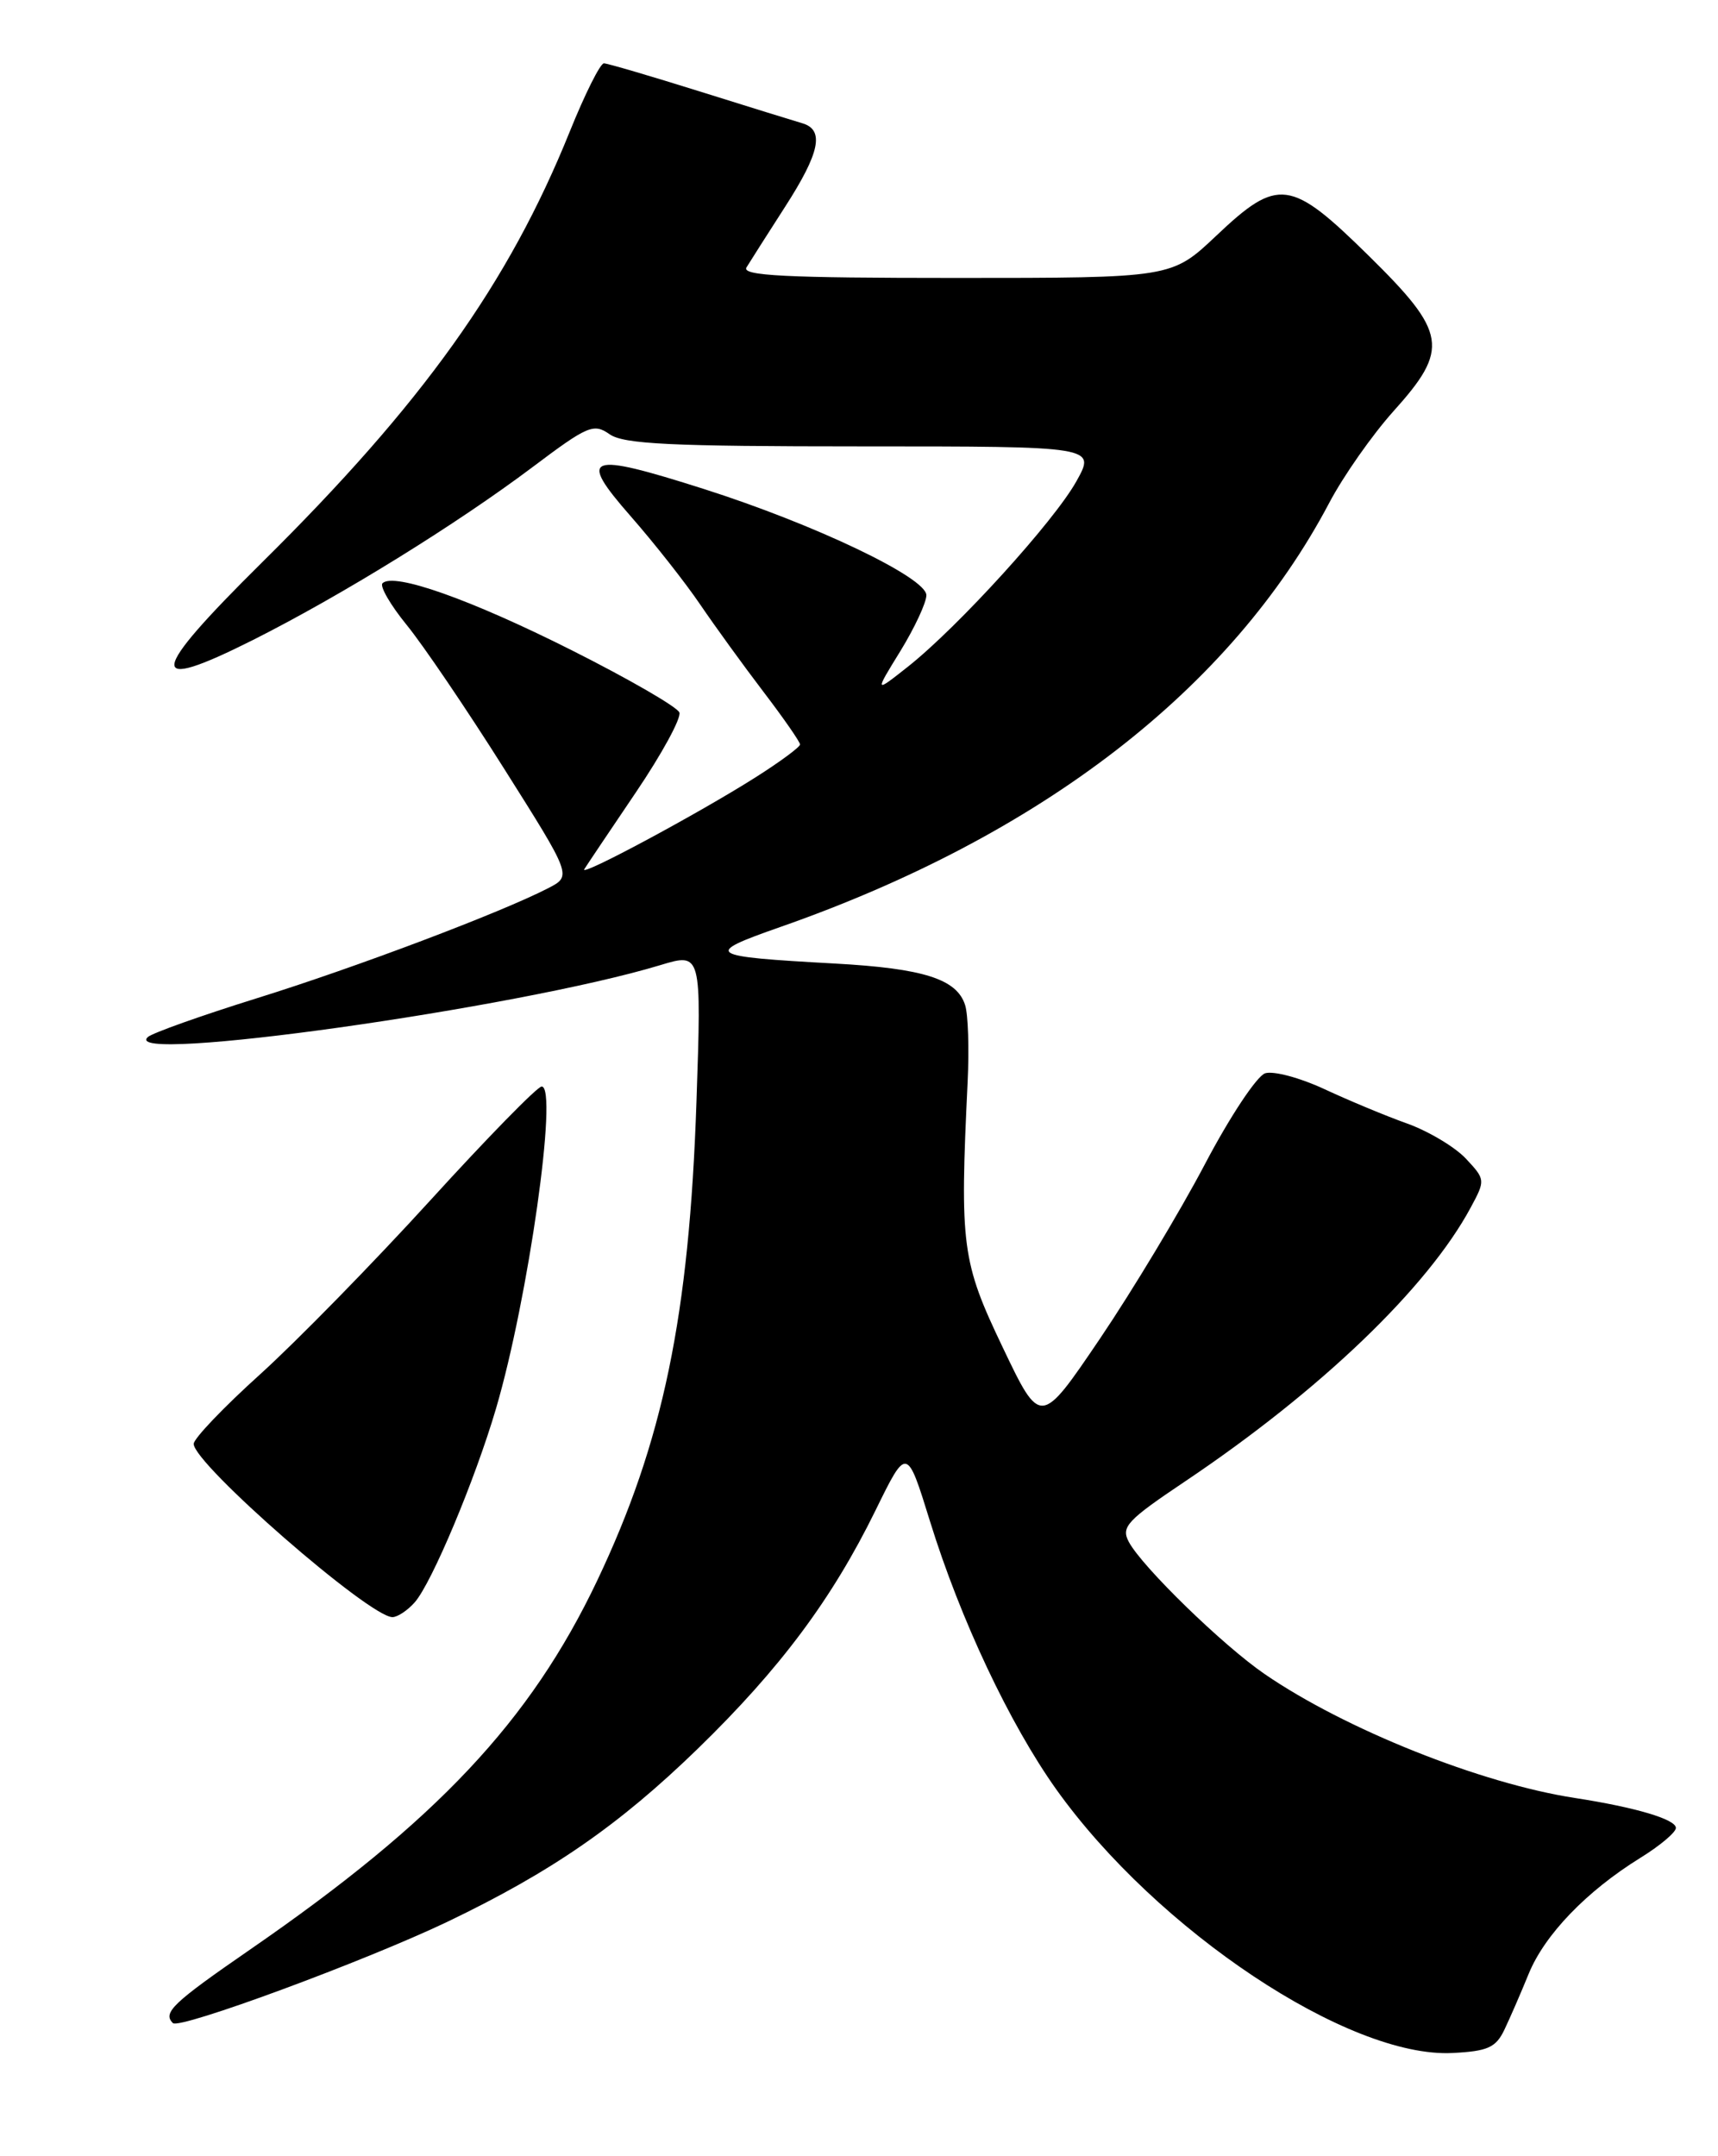 <?xml version="1.0" encoding="UTF-8" standalone="no"?>
<!DOCTYPE svg PUBLIC "-//W3C//DTD SVG 1.1//EN" "http://www.w3.org/Graphics/SVG/1.1/DTD/svg11.dtd" >
<svg xmlns="http://www.w3.org/2000/svg" xmlns:xlink="http://www.w3.org/1999/xlink" version="1.1" viewBox="0 0 204 256">
 <g >
 <path fill="currentColor"
d=" M 178.63 241.00 C 179.29 239.62 180.59 236.63 181.52 234.35 C 183.42 229.70 188.38 224.55 194.75 220.60 C 197.09 219.16 199.00 217.55 199.00 217.03 C 199.00 216.00 194.19 214.58 187.00 213.47 C 175.83 211.75 159.71 205.31 150.17 198.76 C 145.22 195.37 135.62 186.03 134.04 183.07 C 133.09 181.29 133.81 180.52 140.74 175.87 C 156.78 165.10 169.50 152.91 174.63 143.38 C 176.39 140.12 176.38 140.04 174.06 137.56 C 172.76 136.18 169.63 134.31 167.10 133.40 C 164.57 132.50 160.14 130.65 157.26 129.31 C 154.37 127.96 151.21 127.12 150.23 127.43 C 149.25 127.74 146.02 132.61 143.06 138.25 C 140.09 143.89 134.49 153.20 130.61 158.94 C 123.55 169.37 123.55 169.37 119.05 159.94 C 114.20 149.79 113.96 147.95 114.90 128.43 C 115.09 124.53 114.96 120.44 114.60 119.33 C 113.62 116.24 109.67 114.98 99.13 114.40 C 83.86 113.56 83.45 113.29 92.63 110.07 C 123.64 99.22 146.17 81.82 157.84 59.70 C 159.52 56.51 162.95 51.63 165.45 48.84 C 172.13 41.42 171.83 39.52 162.52 30.36 C 153.23 21.22 151.77 21.03 144.41 28.00 C 139.12 33.00 139.12 33.00 113.50 33.00 C 93.27 33.00 88.04 32.74 88.64 31.75 C 89.06 31.06 91.11 27.84 93.20 24.59 C 97.37 18.12 97.93 15.40 95.25 14.63 C 94.29 14.35 88.78 12.64 83.00 10.83 C 77.22 9.02 72.15 7.53 71.71 7.52 C 71.28 7.51 69.46 11.15 67.66 15.61 C 60.39 33.64 50.21 47.89 31.10 66.79 C 17.56 80.19 17.30 82.38 30.03 75.99 C 40.56 70.69 54.17 62.27 63.25 55.45 C 69.79 50.53 70.49 50.23 72.39 51.56 C 74.06 52.73 79.67 53.00 102.29 53.00 C 130.13 53.00 130.13 53.00 127.81 57.15 C 125.17 61.89 113.78 74.42 107.84 79.13 C 103.83 82.30 103.83 82.30 106.92 77.29 C 108.61 74.53 110.00 71.55 110.00 70.67 C 110.00 68.58 96.74 62.25 83.59 58.06 C 69.67 53.63 68.54 54.04 74.87 61.27 C 77.65 64.44 81.37 69.16 83.14 71.77 C 84.91 74.37 88.30 79.05 90.68 82.17 C 93.06 85.29 95.00 88.09 95.00 88.39 C 95.00 88.69 92.64 90.44 89.75 92.27 C 82.96 96.58 68.76 104.20 69.38 103.20 C 69.64 102.78 72.39 98.68 75.49 94.10 C 78.59 89.52 80.92 85.24 80.67 84.59 C 80.42 83.94 74.66 80.61 67.86 77.19 C 55.87 71.16 46.74 67.93 45.42 69.25 C 45.07 69.60 46.36 71.83 48.29 74.20 C 50.22 76.56 55.43 84.24 59.85 91.25 C 67.90 104.00 67.90 104.00 65.10 105.45 C 59.50 108.34 42.23 114.87 30.50 118.52 C 23.90 120.58 18.07 122.65 17.55 123.13 C 14.02 126.37 61.50 119.70 78.40 114.59 C 83.30 113.11 83.30 113.11 82.70 130.80 C 81.84 156.25 78.74 171.20 70.90 187.69 C 62.97 204.35 51.84 216.19 29.75 231.43 C 20.49 237.82 19.29 238.96 20.53 240.20 C 21.31 240.98 43.40 232.82 53.13 228.17 C 65.48 222.25 73.50 216.71 82.86 207.62 C 92.63 198.12 98.79 189.87 103.96 179.33 C 107.68 171.74 107.68 171.74 110.43 180.62 C 114.04 192.28 119.89 204.68 125.43 212.46 C 137.40 229.22 160.16 244.37 172.47 243.75 C 176.65 243.54 177.62 243.11 178.63 241.00 Z  M 49.24 190.25 C 51.27 187.95 56.41 175.70 58.90 167.23 C 62.73 154.21 66.30 129.00 64.32 129.00 C 63.81 129.00 57.87 135.08 51.11 142.50 C 44.34 149.93 35.25 159.22 30.91 163.15 C 26.56 167.07 23.00 170.80 23.00 171.43 C 23.00 173.81 43.86 192.00 46.60 192.00 C 47.20 192.00 48.39 191.21 49.24 190.25 Z "/>
</g>
</svg>